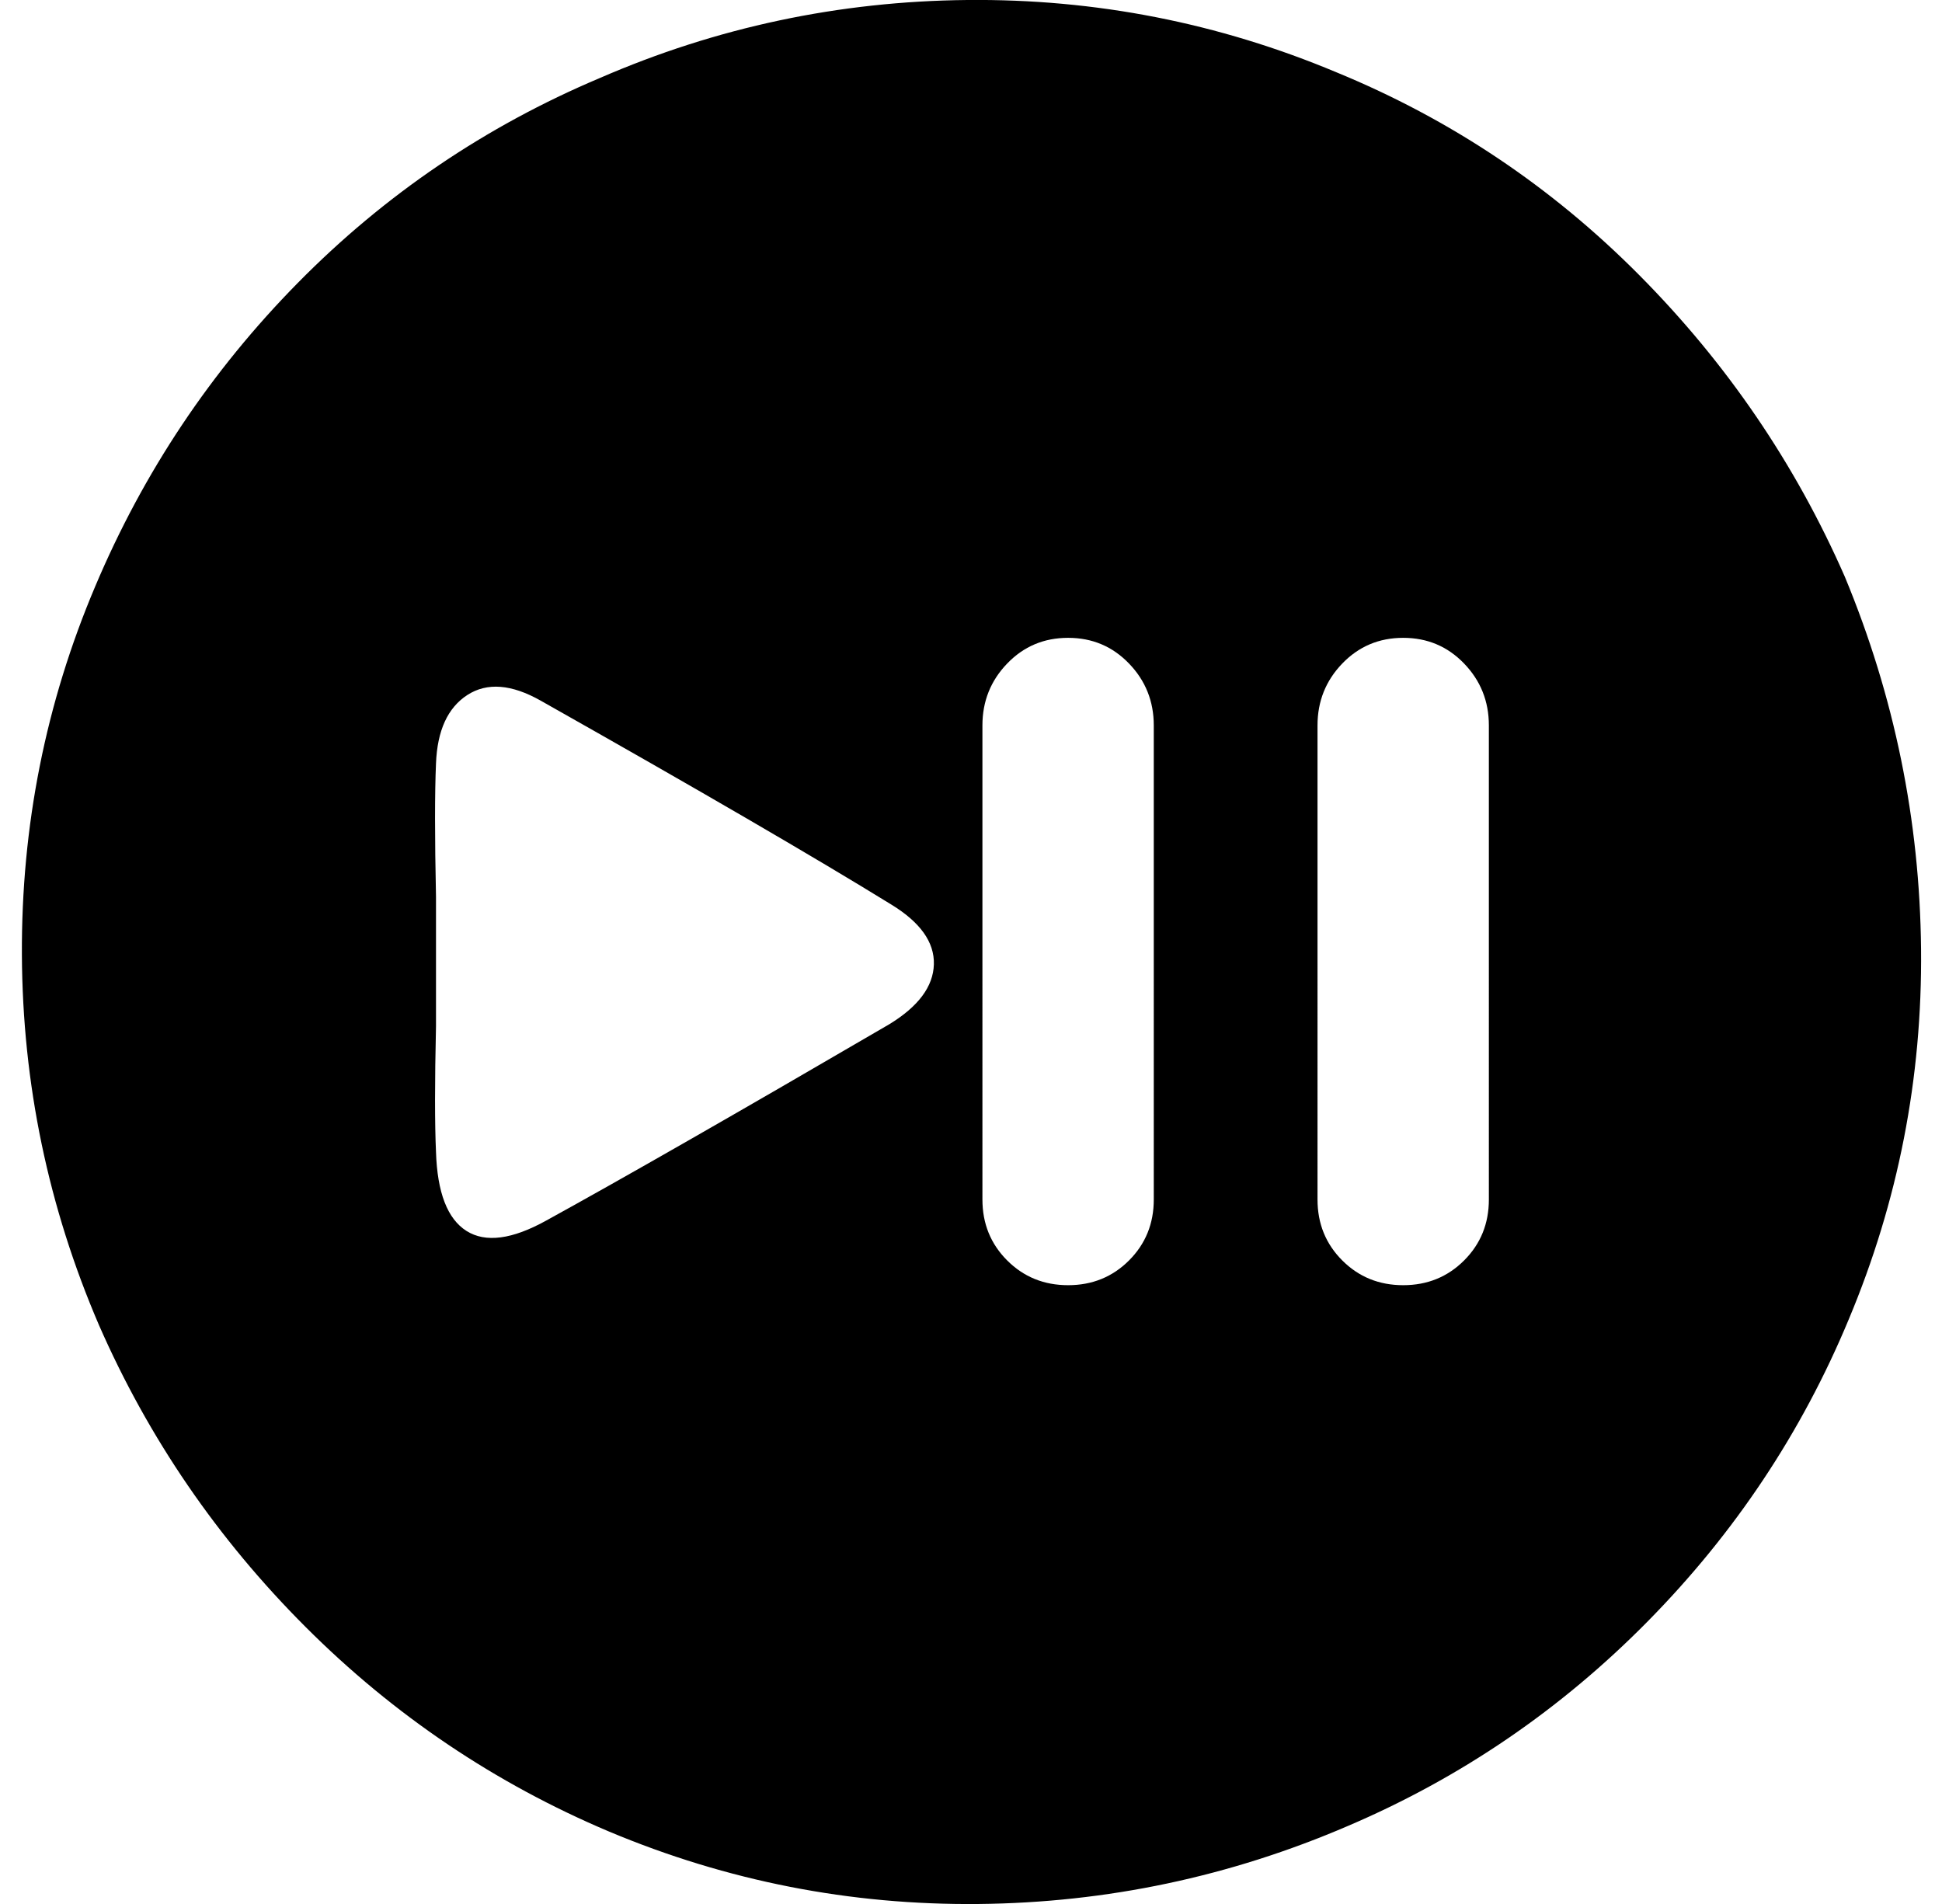 <svg xmlns="http://www.w3.org/2000/svg" viewBox="-10 0 1020 1000"><path d="M498 0Q397 1 305 41q-90 38-158.5 107.5T40 308Q1 400 1.5 501.5T42 696q39 89 108.5 158.5T310 962q93 39 194 38t194-41q89-38 157.5-107.5T961 693q39-93 38-194.5T959 303q-39-89-108-158.5T692 38Q599-1 498 0zm-41 538q-120 70-180 103-27 15-42 5.5T219 605q-1-22 0-66v-68q-1-47 0-70 1-26 16.5-36t38.5 3q124 70 184 107 23 14 22.5 31.5T457 538zm139 92q0 19-13 32t-32 13-32-13-13-32V381q0-19 13-32.5t32-13.5 32 13.5 13 32.5zm176 0q0 19-13 32t-32 13-32-13-13-32V381q0-19 13-32.5t32-13.5 32 13.5 13 32.5z"/></svg>